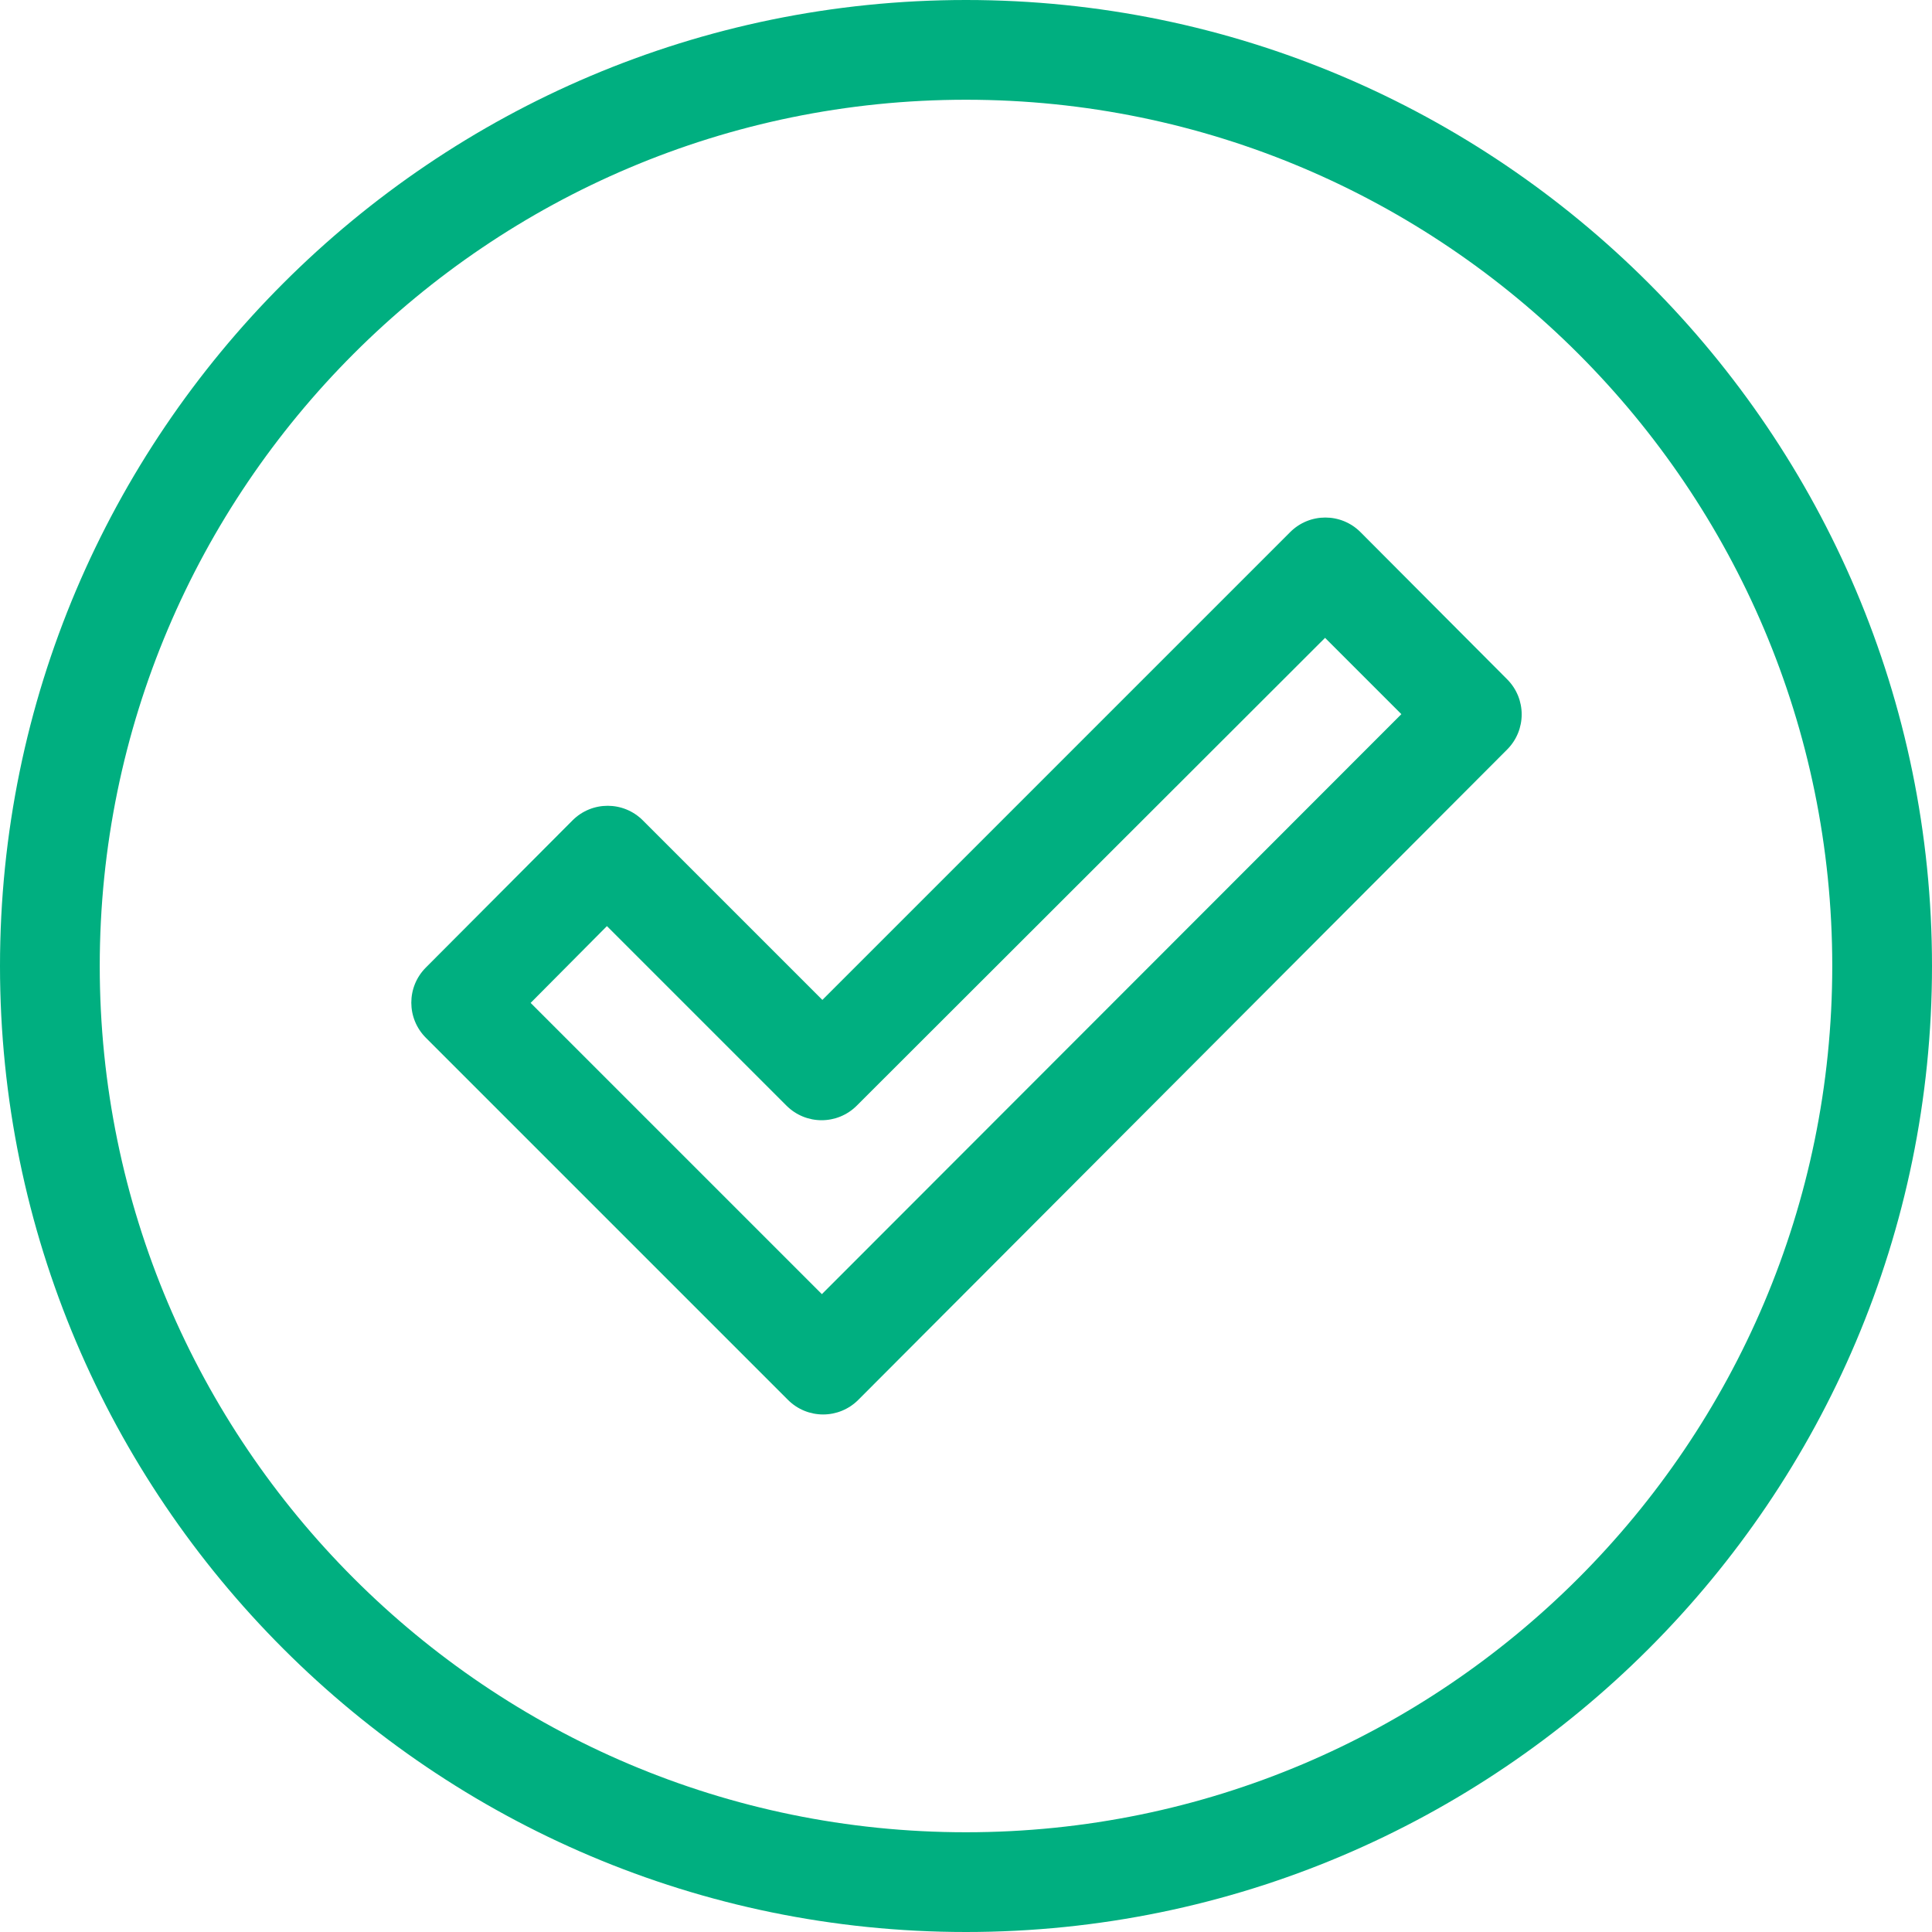 <?xml version="1.0"?>
<svg xmlns="http://www.w3.org/2000/svg" xmlns:xlink="http://www.w3.org/1999/xlink" version="1.1" id="Capa_1" x="0px" y="0px" viewBox="0 0 387.4 387.4" style="enable-background:new 0 0 387.4 387.4;" xml:space="preserve" width="512px" height="512px"><g><g>
	<g>
		<path d="M193.7,0C86.9,0,0,86.9,0,193.7s86.9,193.7,193.7,193.7s193.7-86.9,193.7-193.7S300.5,0,193.7,0z M193.7,367.4    C97.9,367.4,20,289.5,20,193.7S97.9,20,193.7,20s173.7,77.9,173.7,173.7S289.5,367.4,193.7,367.4z" data-original="#000000" class="active-path" data-old_color="#000000" fill="#00AF80"/>
	</g>
</g><g>
	<g>
		<path d="M302.2,136.2l-29.4-29.5c-3.9-3.9-10.2-3.9-14.1,0l-93.8,93.8l-36-36c-3.9-3.9-10.2-3.9-14.1,0L85.4,194    c-3.9,3.9-3.9,10.2,0,14.1l72.6,72.6c3.9,3.9,10.2,3.9,14.1,0l130.1-130.4C306.1,146.4,306.1,140.1,302.2,136.2z M164.8,259.5    l-58.4-58.4l15.3-15.4l36,36c3.9,3.9,10.2,3.9,14.1,0l93.9-93.8l15.3,15.3L164.8,259.5z" data-original="#000000" class="active-path" data-old_color="#000000" fill="#00AF80"/>
	</g>
</g></g> </svg>
